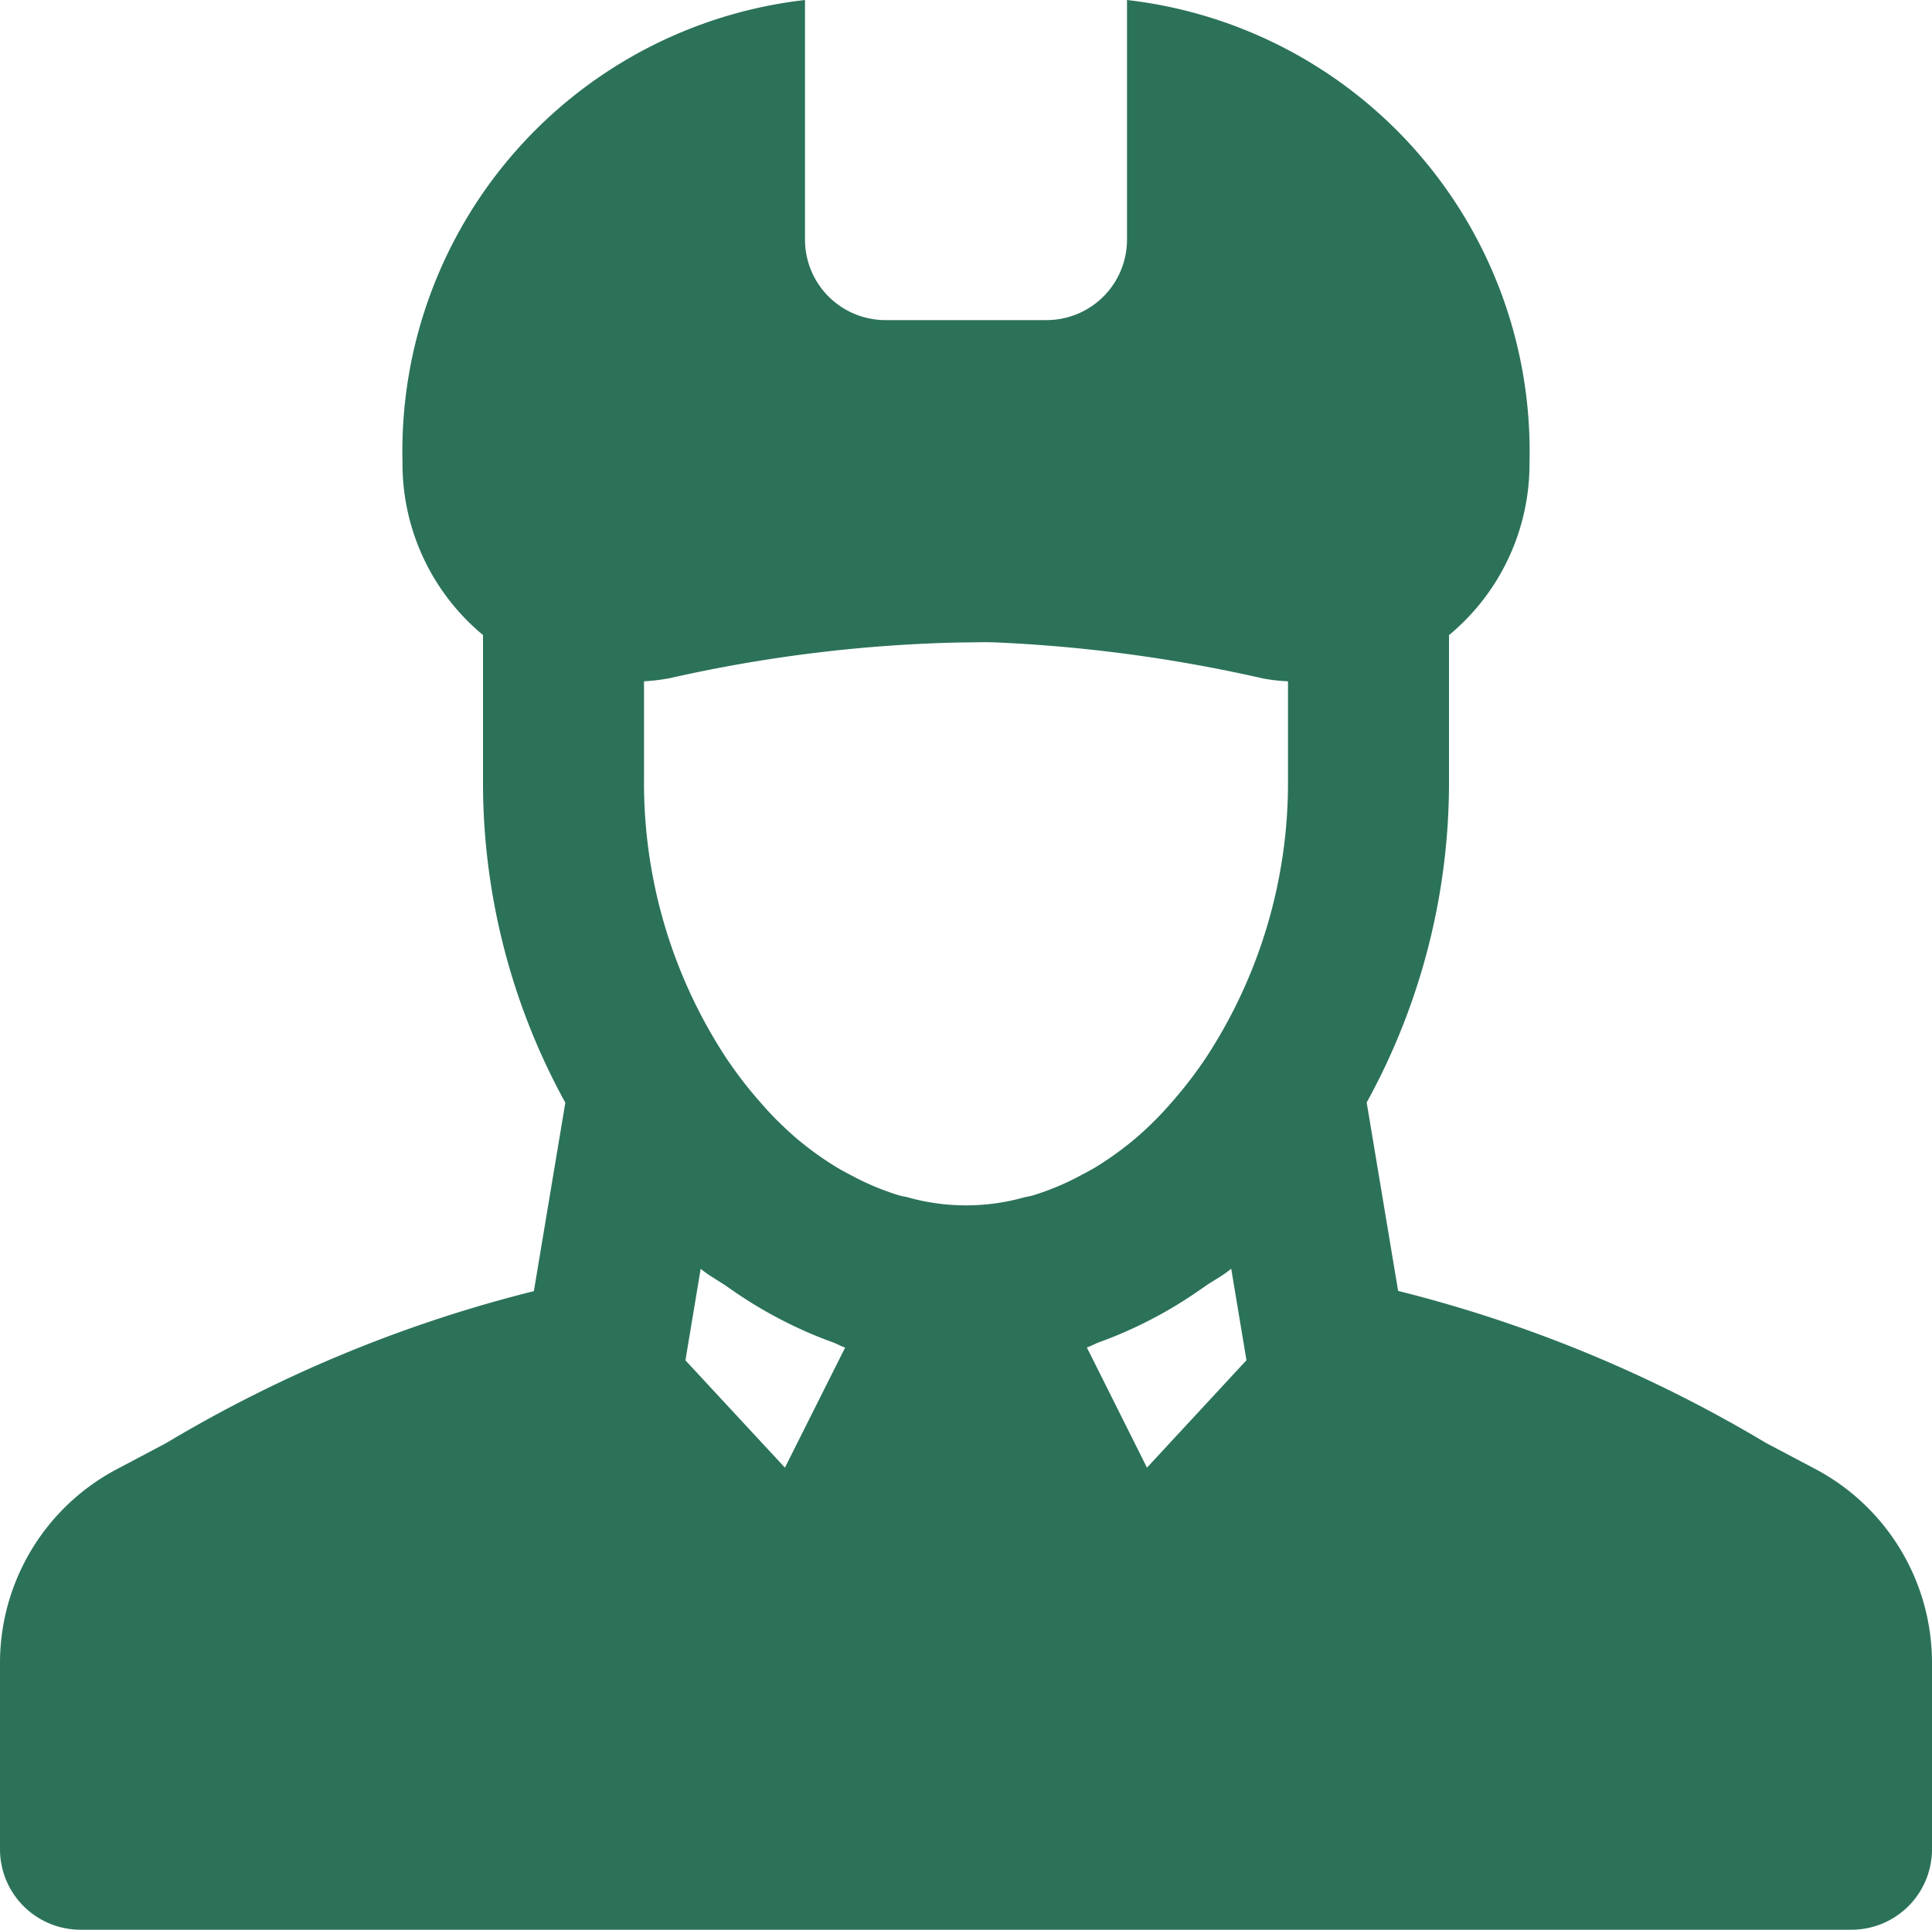 <svg xmlns="http://www.w3.org/2000/svg" width="18" height="17.983" viewBox="0 0 18 17.983">
  <g id="driver" transform="translate(0 -0.245)">
    <g id="Group_299" data-name="Group 299" transform="translate(0 0.245)">
      <path id="Path_177" data-name="Path 177" d="M16.906,13.931l-.454-.24a12.634,12.634,0,0,0-3.426-1.416l-.293-1.756a6.184,6.184,0,0,0,.767-3V6.163l.007-.005a2.073,2.073,0,0,0,.743-1.606A4.233,4.233,0,0,0,10.5.245V2.478a.75.75,0,0,1-.75.75H8.25a.75.75,0,0,1-.75-.75V.245A4.232,4.232,0,0,0,3.75,4.551a2.073,2.073,0,0,0,.743,1.606l.007.005V7.521a6.191,6.191,0,0,0,.767,3l-.293,1.756a12.637,12.637,0,0,0-3.426,1.416l-.453.24A2.042,2.042,0,0,0,0,15.744v1.734a.75.75,0,0,0,.75.75h16.5a.75.75,0,0,0,.75-.75V15.744A2.043,2.043,0,0,0,16.906,13.931Zm-9.593-.009-.927-1,.142-.853c.079.065.166.11.248.167.061.043.124.086.187.126a4.047,4.047,0,0,0,.38.214,3.887,3.887,0,0,0,.416.178c.039.014.076.037.115.049Zm3.373,0-.56-1.12c.04-.013.076-.035.115-.049a3.906,3.906,0,0,0,.416-.178,4.043,4.043,0,0,0,.379-.214c.063-.04.125-.083.187-.126.082-.058.169-.1.248-.167l.142.853Zm.555-3.828a3.957,3.957,0,0,1-.287.38c-.061.071-.124.142-.19.208s-.12.116-.182.169a3.019,3.019,0,0,1-.368.267c-.045.028-.092.052-.137.076a2.447,2.447,0,0,1-.457.192c-.025.007-.049.011-.074.016a2,2,0,0,1-1.091,0c-.025-.006-.05-.01-.074-.016a2.449,2.449,0,0,1-.457-.192c-.046-.024-.092-.048-.137-.076a2.967,2.967,0,0,1-.369-.267c-.062-.053-.122-.11-.182-.169s-.128-.137-.19-.208a3.958,3.958,0,0,1-.287-.38A4.672,4.672,0,0,1,6,7.521V6.594a1.8,1.8,0,0,0,.244-.03A13.538,13.538,0,0,1,8.95,6.232c.112,0,.227-.005.336,0a13.941,13.941,0,0,1,2.479.335A1.607,1.607,0,0,0,12,6.594v.927h0A4.673,4.673,0,0,1,11.241,10.094Z" transform="translate(0 -0.245)" fill="#2b7259"/>
    </g>
  </g>
</svg>
